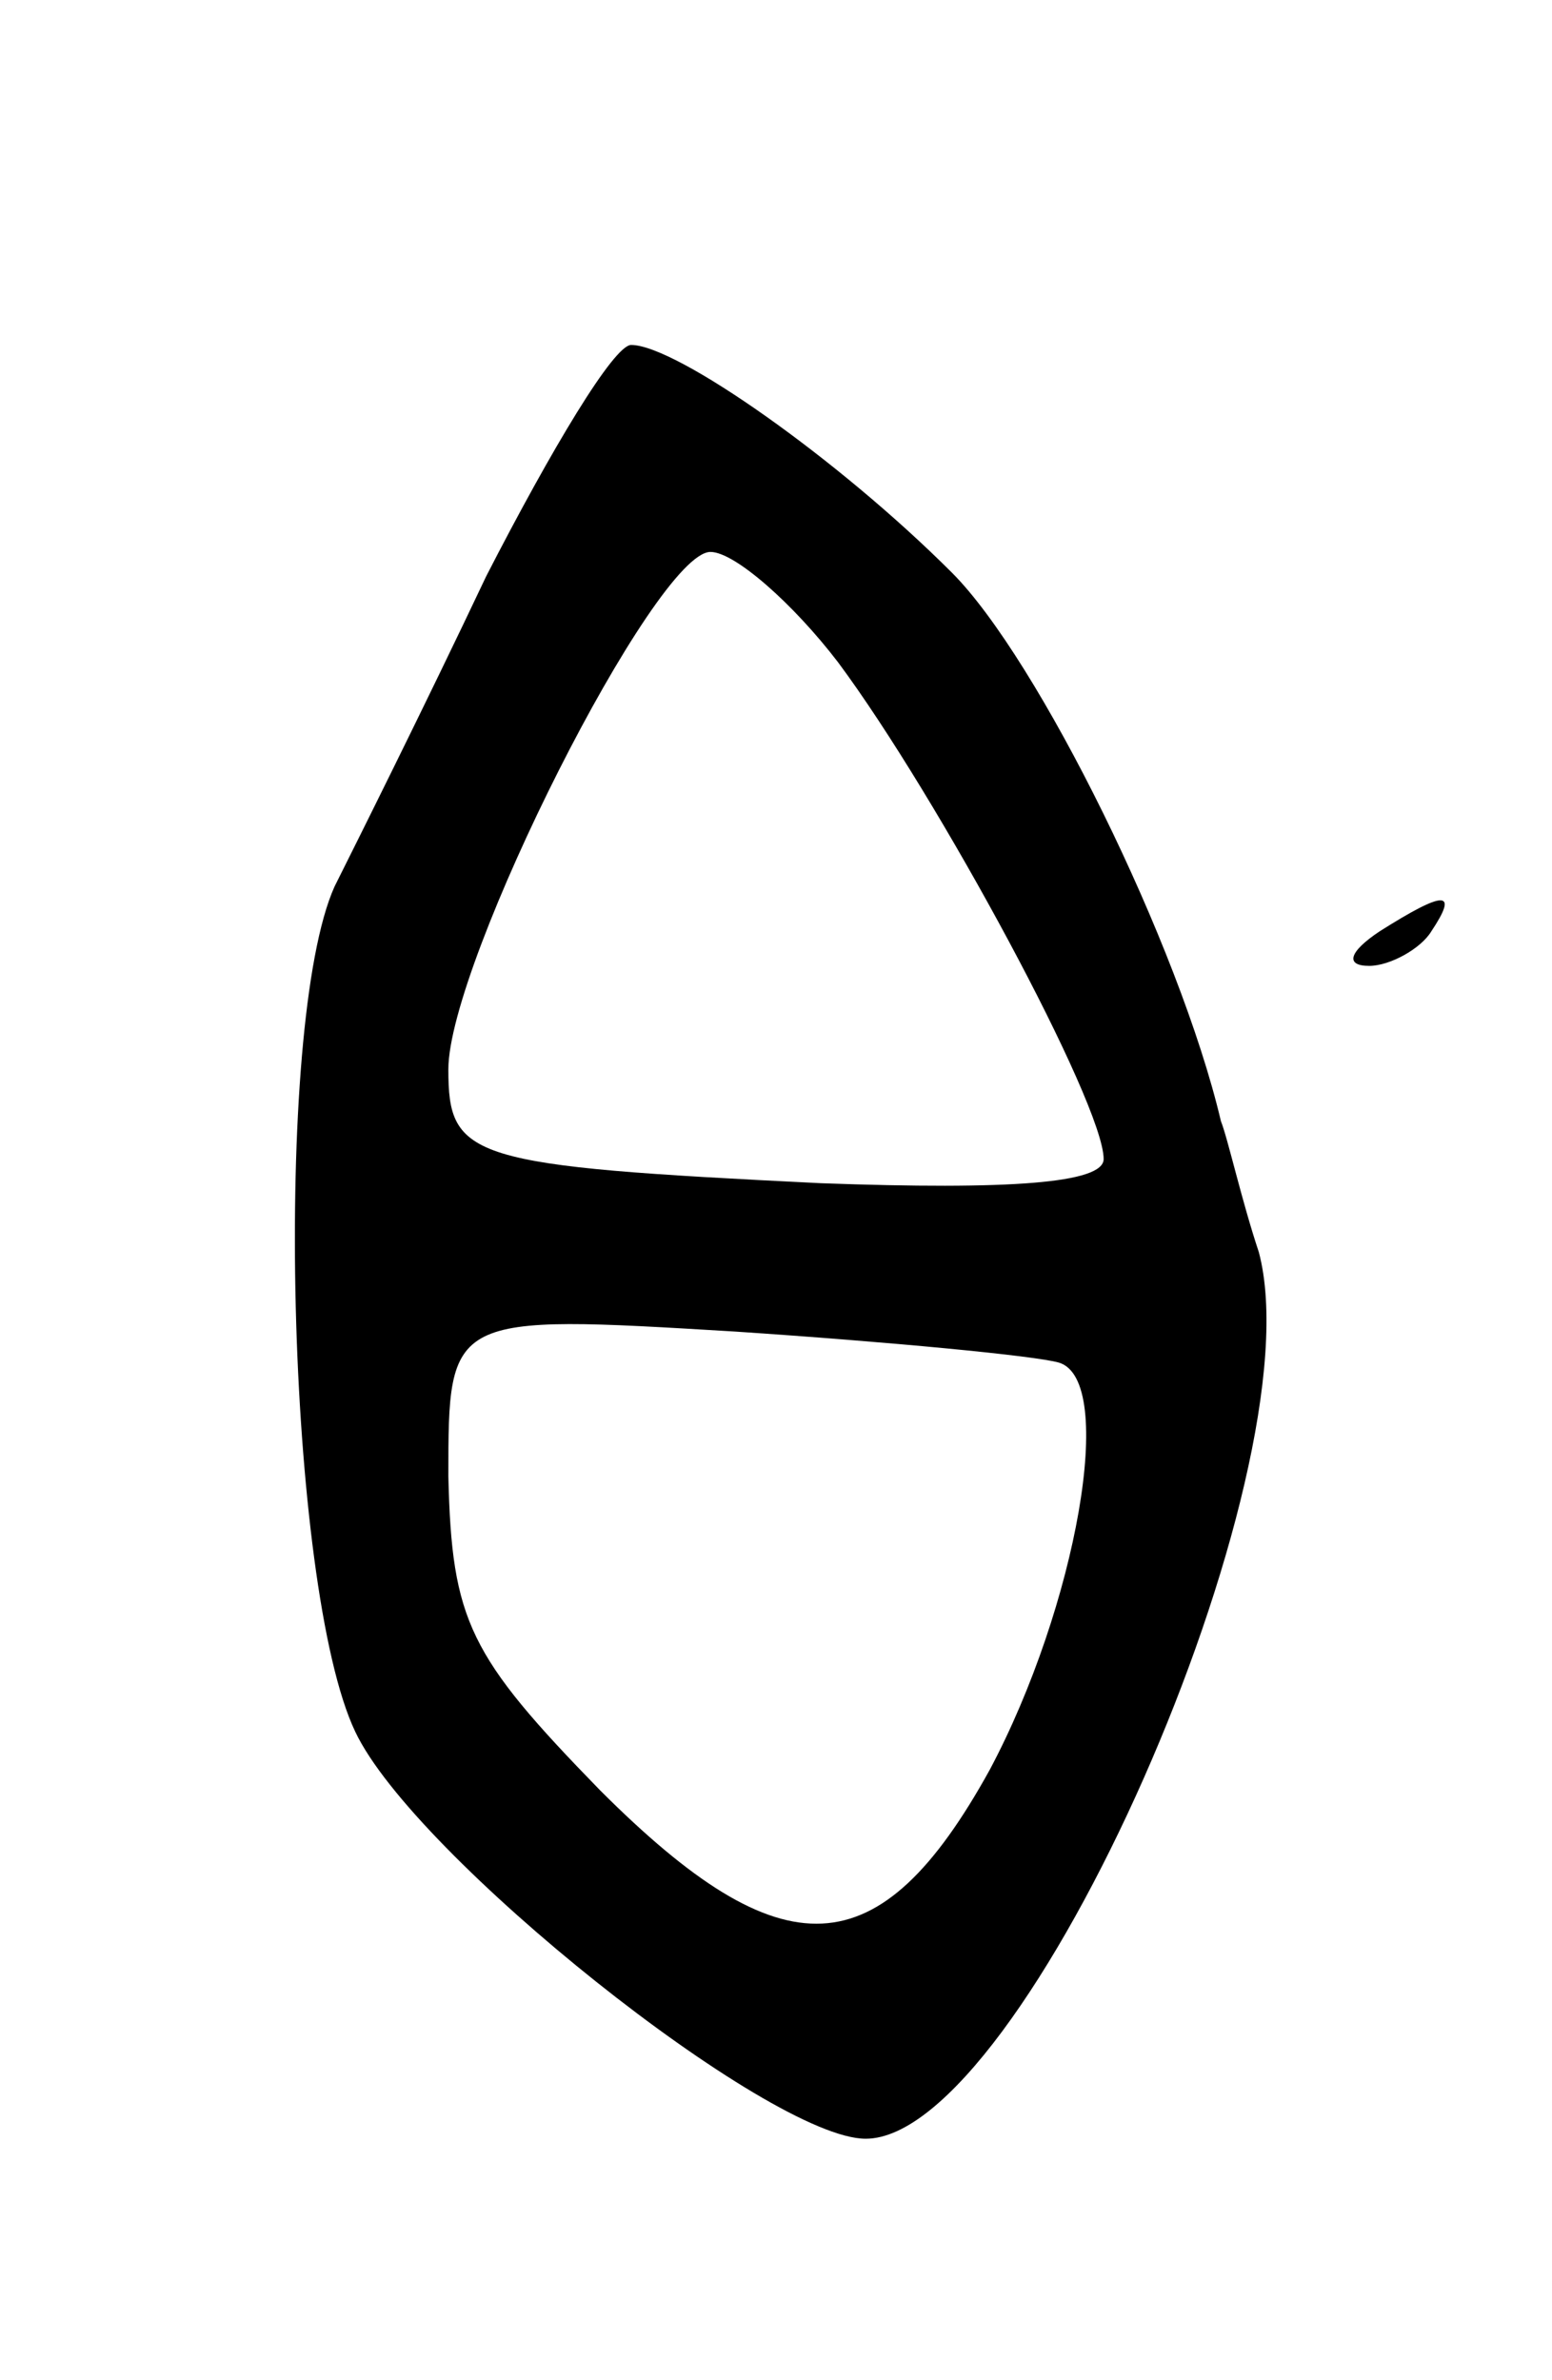 <svg version="1.0" xmlns="http://www.w3.org/2000/svg"
 width="45pt" height="69pt" viewBox="0 0 45 69"
 preserveAspectRatio="xMidYMid meet">
<g transform="translate(0,69) scale(0.1,-0.1)"
fill="#000000" stroke="none">
<path d="M141 523 c-18 -38 -38 -78 -44 -90 -18 -40 -14 -203 6 -245 17 -36
120 -118 148 -118 46 0 131 193 114 257 -5 15 -9 33 -11 38 -12 51 -53 134
-78 159 -33 33 -80 66 -93 66 -5 0 -23 -30 -42 -67z m102 -25 c29 -39 77 -128
77 -144 0 -7 -27 -9 -82 -7 -102 5 -108 7 -108 33 0 31 60 150 76 150 7 0 24
-15 37 -32z m64 -203 c17 -5 5 -71 -20 -118 -32 -58 -60 -59 -113 -6 -38 39
-43 49 -44 91 0 47 0 47 83 42 45 -3 87 -7 94 -9z"/>
<path d="M400 420 c-9 -6 -10 -10 -3 -10 6 0 15 5 18 10 8 12 4 12 -15 0z"/>
</g>
</svg>
